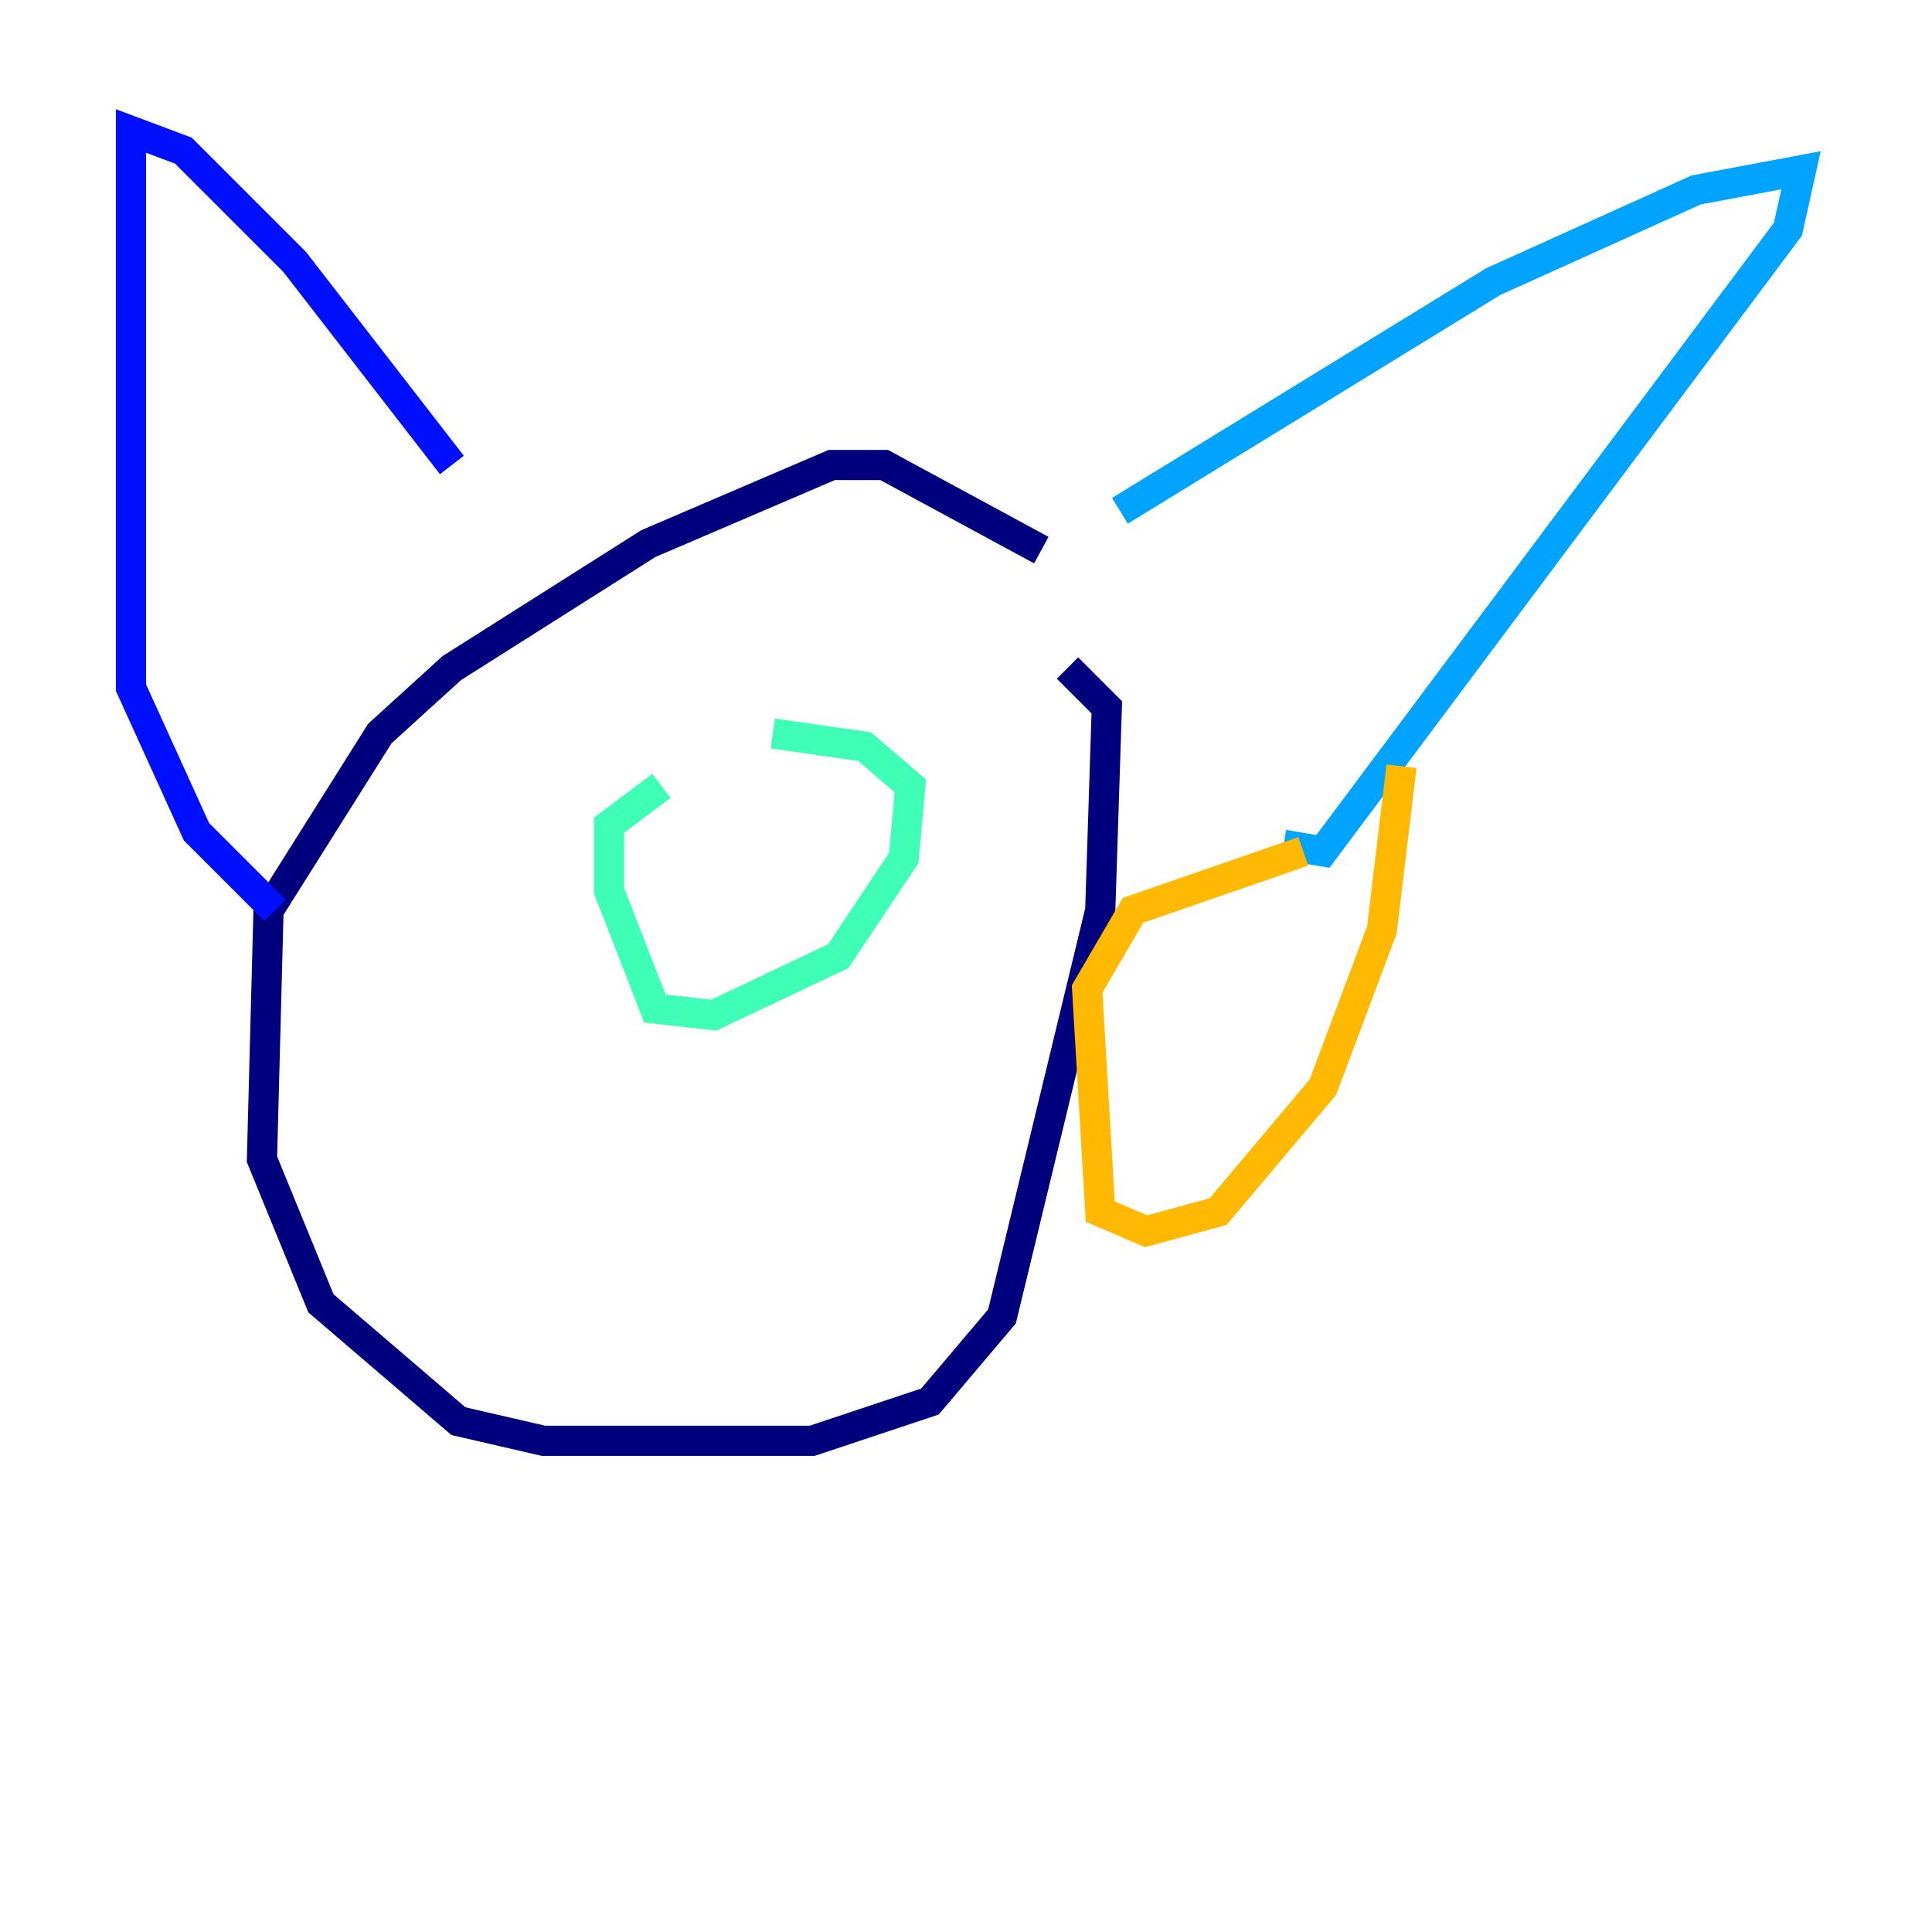 <?xml version="1.0" encoding="utf-8" ?>
<svg baseProfile="tiny" height="128" version="1.2" viewBox="0,0,128,128" width="128" xmlns="http://www.w3.org/2000/svg" xmlns:ev="http://www.w3.org/2001/xml-events" xmlns:xlink="http://www.w3.org/1999/xlink"><defs /><polyline fill="none" points="68.99,36.447 58.576,30.807 55.105,30.807 42.956,36.014 29.939,44.258 25.166,48.597 17.79,60.312 17.356,76.8 21.261,86.346 30.373,94.156 36.014,95.458 53.803,95.458 61.614,92.854 66.386,87.214 72.895,60.312 73.329,46.861 70.725,44.258" stroke="#00007f" stroke-width="2" /><polyline fill="none" points="29.939,30.807 19.525,17.356 12.149,9.98 8.678,8.678 8.678,45.559 13.017,55.105 18.224,60.312" stroke="#0010ff" stroke-width="2" /><polyline fill="none" points="74.197,33.844 98.929,18.658 112.38,12.583 119.322,11.281 118.454,15.186 87.647,56.407 85.044,55.973" stroke="#00a4ff" stroke-width="2" /><polyline fill="none" points="43.824,52.068 40.352,54.671 40.352,59.01 43.39,66.82 47.295,67.254 55.539,63.349 59.878,56.841 60.312,52.068 57.275,49.464 51.2,48.597" stroke="#3fffb7" stroke-width="2" /><polyline fill="none" points="74.197,52.502 74.197,52.502" stroke="#b7ff3f" stroke-width="2" /><polyline fill="none" points="86.346,56.407 75.064,60.312 72.027,65.519 72.895,80.271 75.932,81.573 80.705,80.271 87.647,72.027 91.552,61.614 92.854,50.766" stroke="#ffb900" stroke-width="2" /><polyline fill="none" points="82.007,68.122 82.007,68.122" stroke="#ff3000" stroke-width="2" /><polyline fill="none" points="56.407,52.068 56.407,52.068" stroke="#7f0000" stroke-width="2" /></svg>